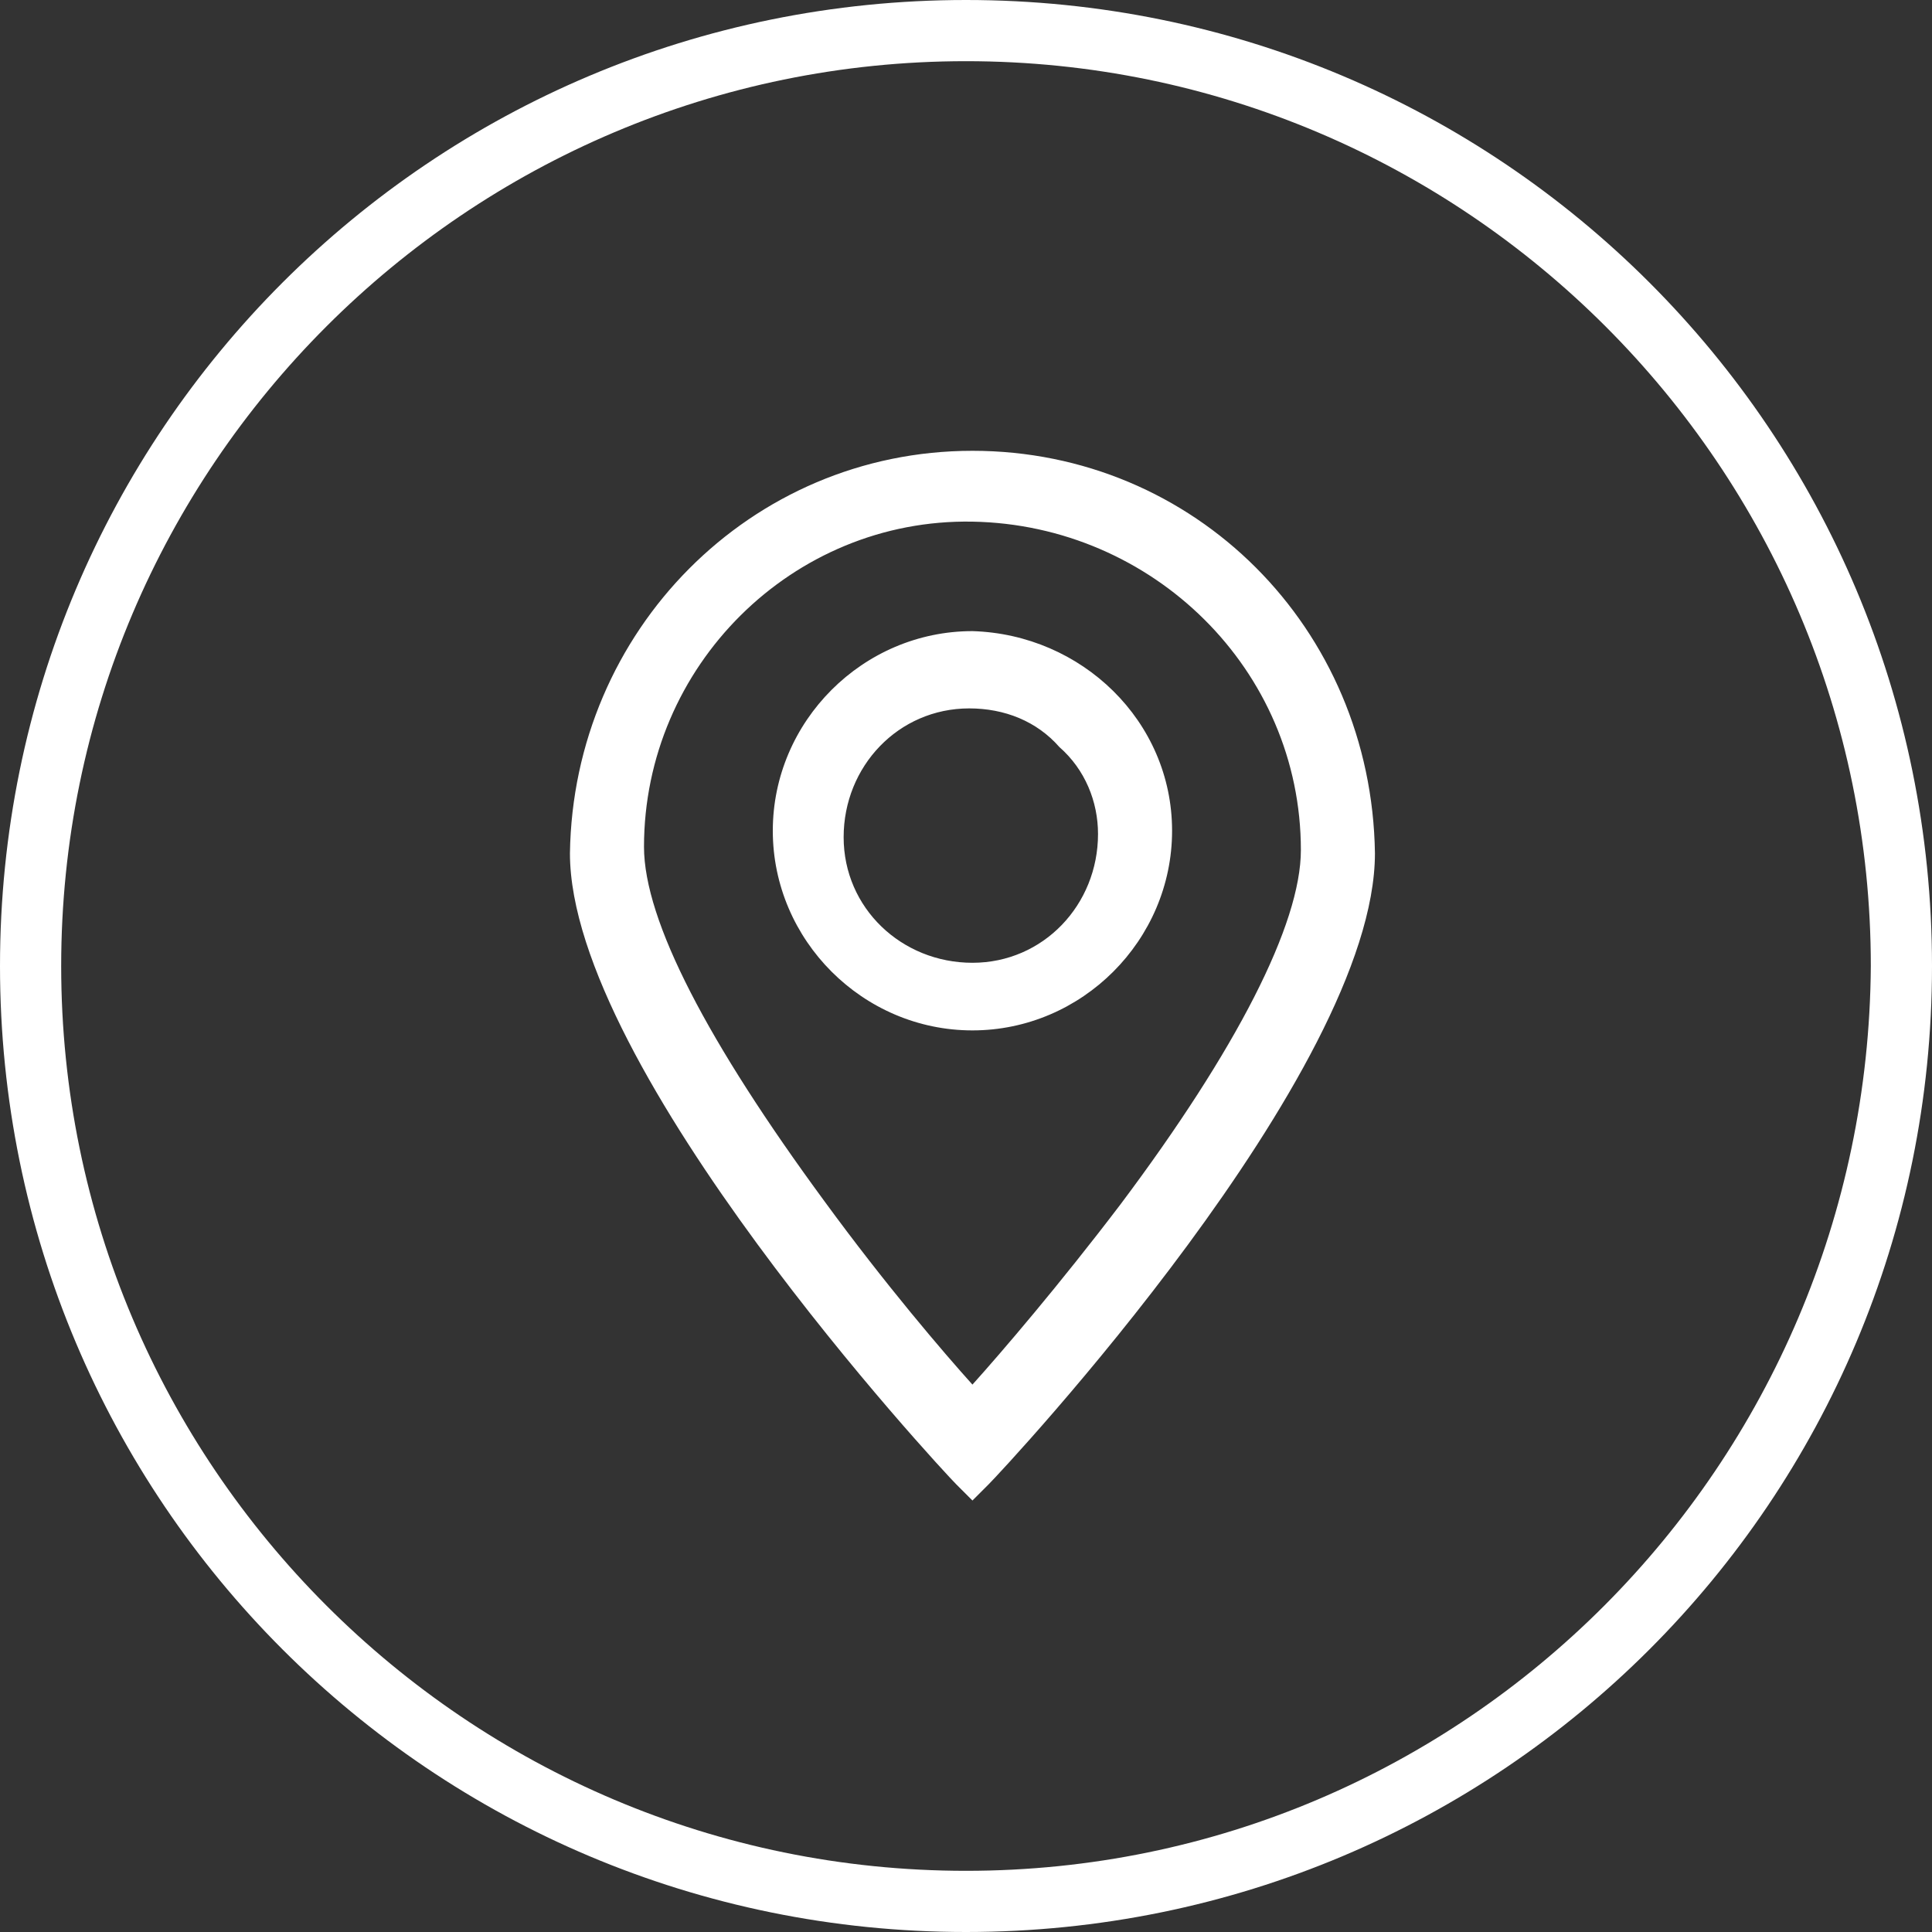 <?xml version="1.0" encoding="UTF-8"?> <!-- Generator: Adobe Illustrator 24.0.3, SVG Export Plug-In . SVG Version: 6.00 Build 0) --> <svg xmlns="http://www.w3.org/2000/svg" xmlns:xlink="http://www.w3.org/1999/xlink" id="Layer_1" x="0px" y="0px" viewBox="0 0 60 60" style="enable-background:new 0 0 60 60;" xml:space="preserve"><rect x="0" y="0" width="60" height="60" fill="#333333" stroke="none"/> <style type="text/css"> .Drop_x0020_Shadow{fill:none;} .Outer_x0020_Glow_x0020_5_x0020_pt{fill:none;} .Blue_x0020_Neon{fill:none;stroke:#8AACDA;stroke-width:7;stroke-linecap:round;stroke-linejoin:round;} .Chrome_x0020_Highlight{fill:url(#SVGID_1_);stroke:#FFFFFF;stroke-width:0.363;stroke-miterlimit:1;} .Jive_GS{fill:#FFDD00;} .Alyssa_GS{fill:#A6D0E4;} .st0{fill:#ffffff;} </style> <linearGradient id="SVGID_1_" gradientUnits="userSpaceOnUse" x1="-609.857" y1="-481.714" x2="-609.857" y2="-482.714"> <stop offset="0" style="stop-color:#656565"></stop> <stop offset="0.618" style="stop-color:#1B1B1B"></stop> <stop offset="0.629" style="stop-color:#545454"></stop> <stop offset="0.983" style="stop-color:#3E3E3E"></stop> </linearGradient> <linearGradient id="location_icon_1_" gradientUnits="userSpaceOnUse" x1="-601.86" y1="537.849" x2="-601.86" y2="538.849" gradientTransform="matrix(60 0 0 -60 36141.57 32330.924)"> <stop offset="0" style="stop-color:#C68234"></stop> <stop offset="1" style="stop-color:#FBB040"></stop> </linearGradient> <path id="location_icon" class="st0" d="M30.2,14c-6.9,0-12.4,5.6-12.5,12.5c0,6.7,11.5,19.1,12,19.6l0.5,0.5l0.5-0.5 c0.5-0.5,12-12.8,12-19.6C42.6,19.5,37.1,14,30.2,14z M40.4,26.4c0,2.3-2,6.2-5.6,11c-1.9,2.5-3.7,4.6-4.6,5.6 c-0.9-1-2.7-3.1-4.6-5.7c-3.6-4.9-5.6-8.7-5.6-11c0-5.6,4.6-10.2,10.2-10.1S40.4,20.8,40.4,26.4L40.4,26.4z M30.2,19.6 c-3.4,0-6.2,2.8-6.2,6.2c0,3.4,2.8,6.2,6.2,6.2c3.4,0,6.2-2.8,6.2-6.2C36.4,22.4,33.6,19.7,30.2,19.6L30.2,19.6z M34.1,25.9 c0,2.2-1.7,4-3.9,4s-4-1.7-4-3.9c0-2.2,1.7-4,3.9-4c1.1,0,2.1,0.4,2.8,1.2C33.7,23.9,34.1,24.9,34.1,25.9L34.1,25.9z M30,0 C13.4,0,0,13.4,0,30s13.4,30,30,30s30-13.4,30-30C60,13.4,46.6,0,30,0L30,0z M30,58.1C14.5,58.1,1.9,45.5,1.9,30S14.5,1.9,30,1.9 S58.1,14.5,58.1,30C58,45.5,45.5,58.1,30,58.1L30,58.1z"></path> </svg>